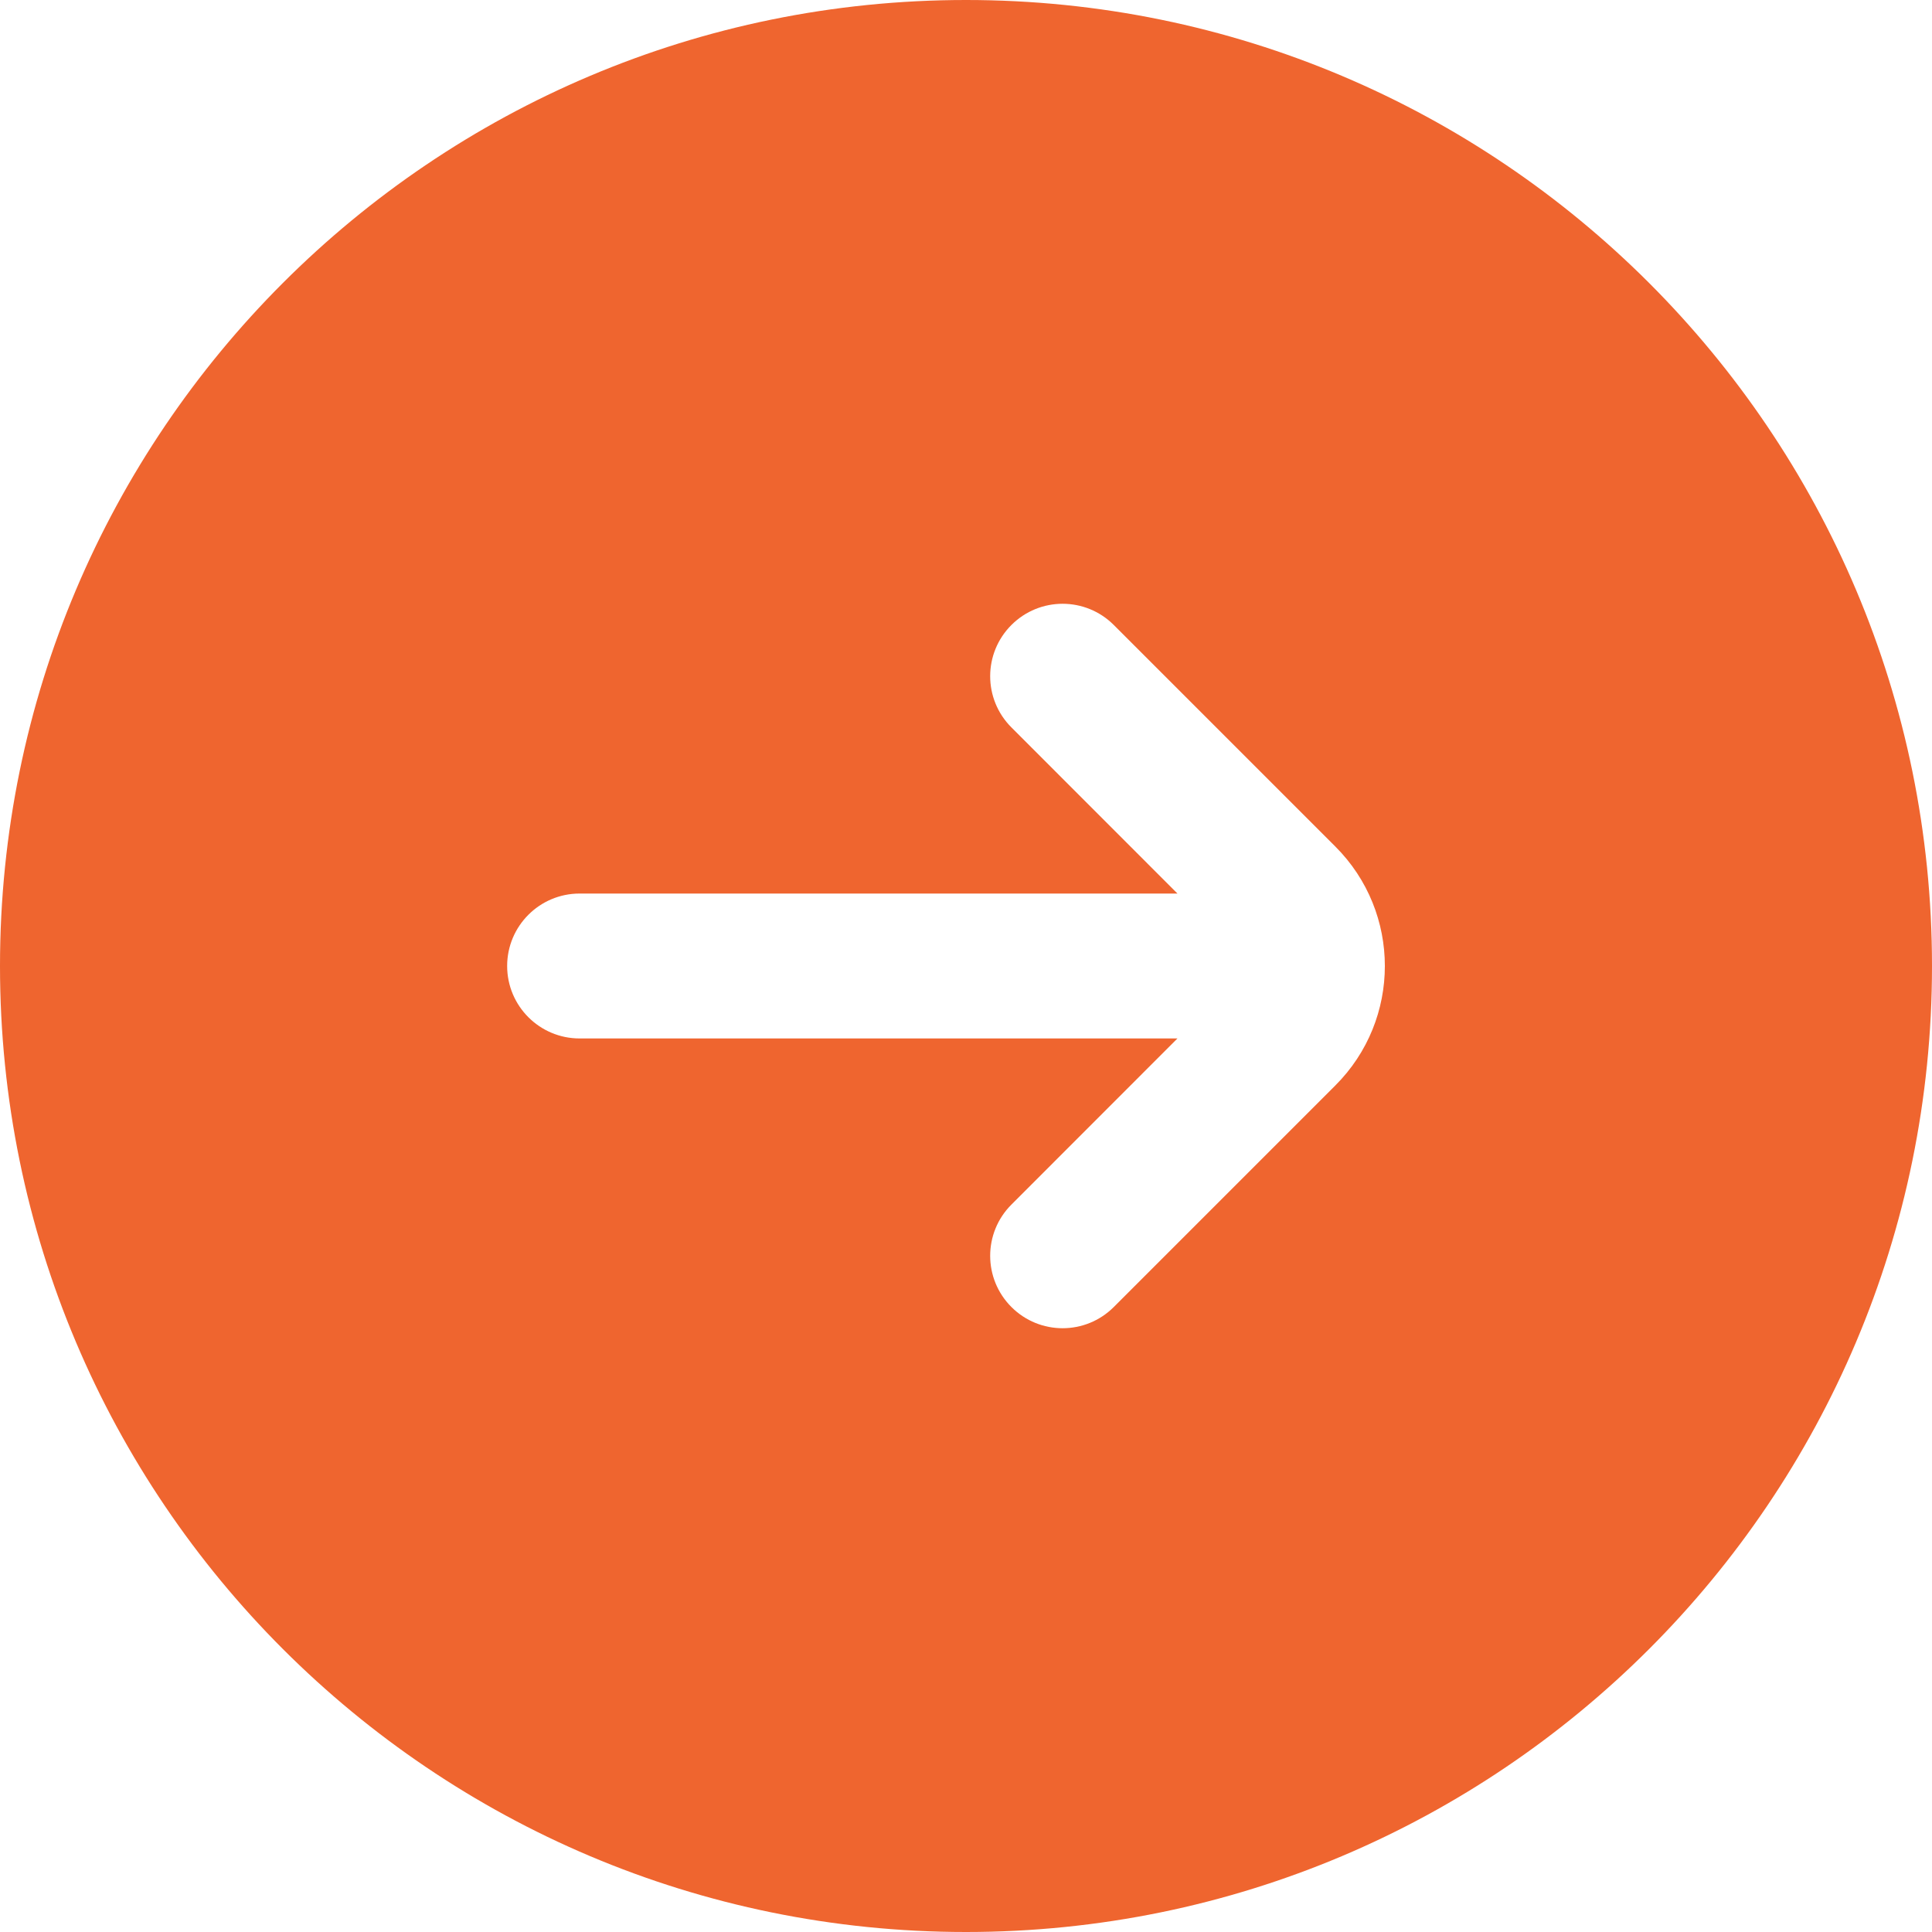 <svg width="20" height="20" viewBox="0 0 20 20" fill="none" xmlns="http://www.w3.org/2000/svg">
<path fill-rule="evenodd" clip-rule="evenodd" d="M20 10C20 4.477 15.523 3.91405e-07 10 8.74228e-07C4.477 1.35705e-06 3.91405e-07 4.477 8.74228e-07 10C1.35705e-06 15.523 4.477 20 10 20C15.523 20 20 15.523 20 10ZM12.189 10.75L10.47 12.47C10.177 12.763 10.177 13.237 10.47 13.53C10.763 13.823 11.237 13.823 11.53 13.53L13.823 11.237C14.507 10.554 14.507 9.446 13.823 8.763L11.53 6.47C11.237 6.177 10.763 6.177 10.47 6.47C10.177 6.763 10.177 7.237 10.47 7.53L12.189 9.25L6 9.25C5.586 9.25 5.25 9.586 5.25 10C5.25 10.414 5.586 10.75 6 10.75L12.189 10.75Z" fill="#EF652F"/>
</svg>
